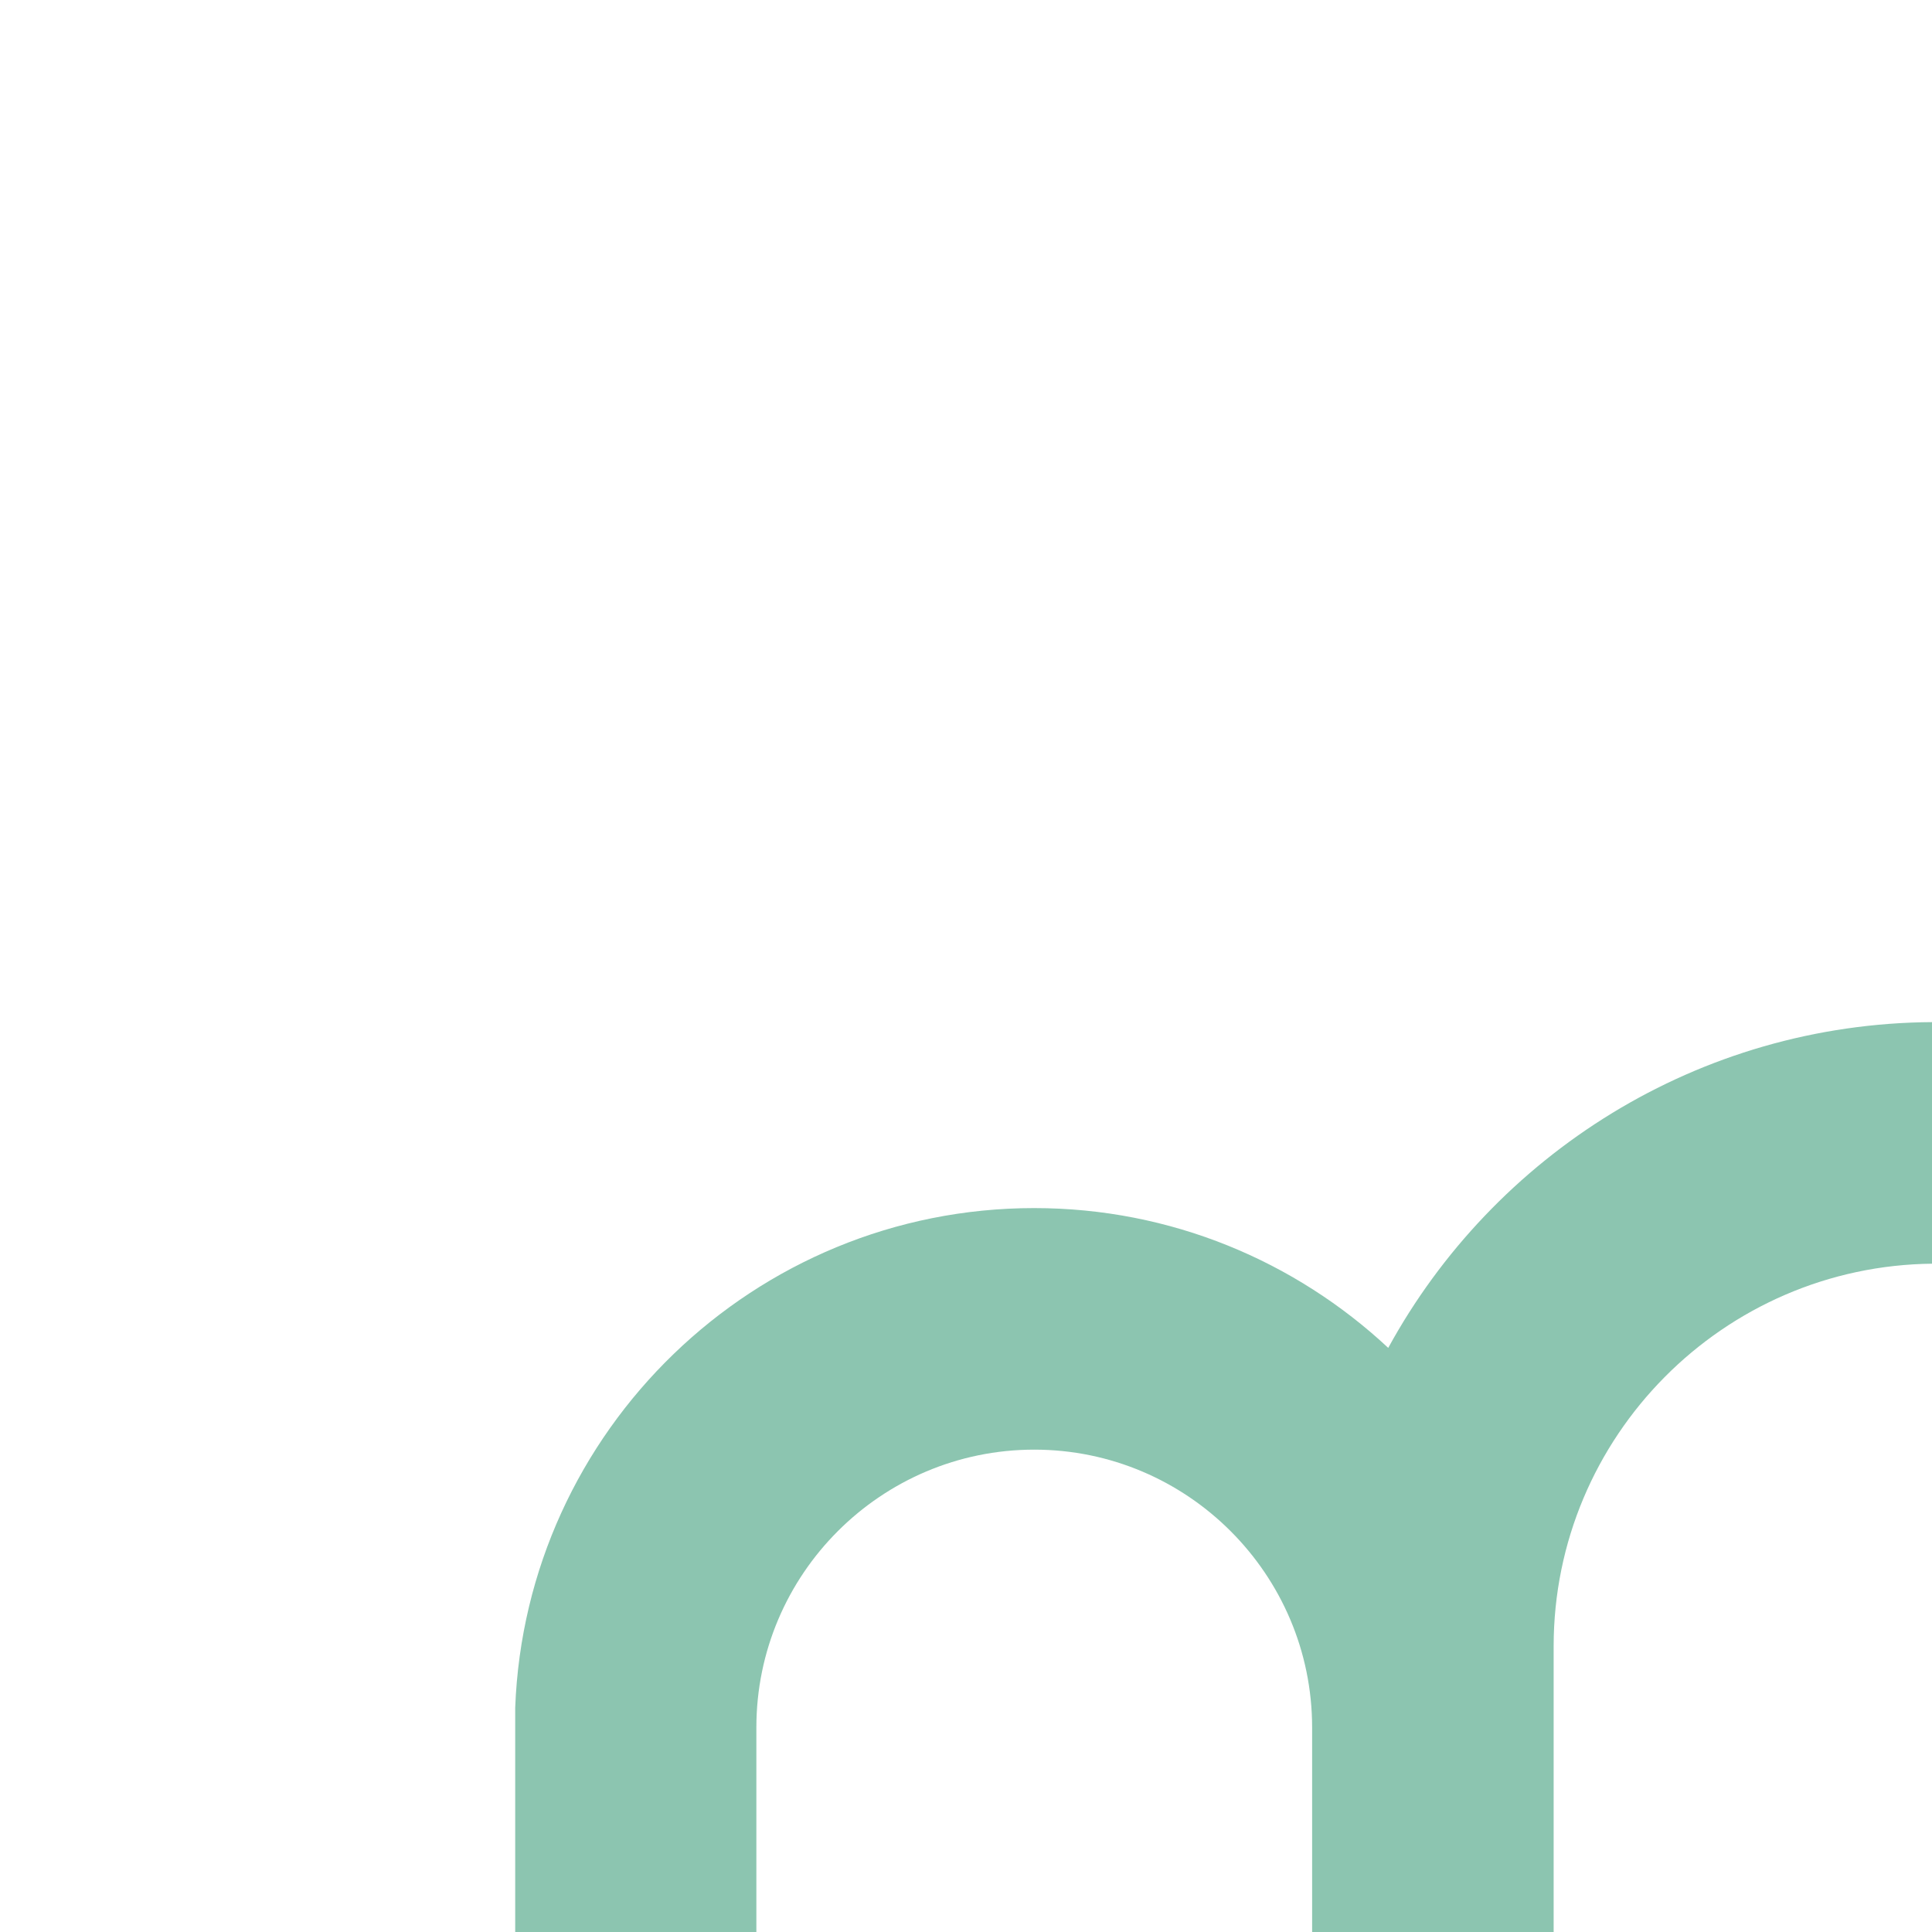 <?xml version="1.0" encoding="UTF-8"?>
<svg width="900px" height="900px" viewBox="0 0 900 900" version="1.1" xmlns="http://www.w3.org/2000/svg" xmlns:xlink="http://www.w3.org/1999/xlink">
    <!-- Generator: Sketch 61.2 (89653) - https://sketch.com -->
    <title>bg4</title>
    <desc>Created with Sketch.</desc>
    <g id="bg4" stroke="none" stroke-width="1" fill="none" fill-rule="evenodd">
        <g id="Bergesen-nyanser4-nyanser" transform="translate(239, 237)" fill-rule="nonzero">
            <g id="Layer_2">
                <rect id="Rectangle" x="0" y="0" width="660.389" height="660.389"></rect>
            </g>
            <g id="Layer_1" transform="translate(1, 239.028)" fill="#8CC5B0">
                <path d="M660.389,0.11 C551.064,0.722 455.839,61.973 406.695,151.865 C363.446,111.508 305.472,86.743 241.788,86.743 C111.453,86.743 4.849,190.333 0,319.512 L0,424.361 L112.346,424.361 L112.346,328.708 C112.346,257.331 170.435,199.272 241.788,199.272 C313.14,199.272 371.236,257.362 371.236,328.708 L371.236,424.361 L483.747,424.361 L483.747,290.901 C483.747,193.139 562.834,113.532 660.389,112.645 L660.389,0.11 Z" id="Path"></path>
            </g>
        </g>
    </g>
</svg>